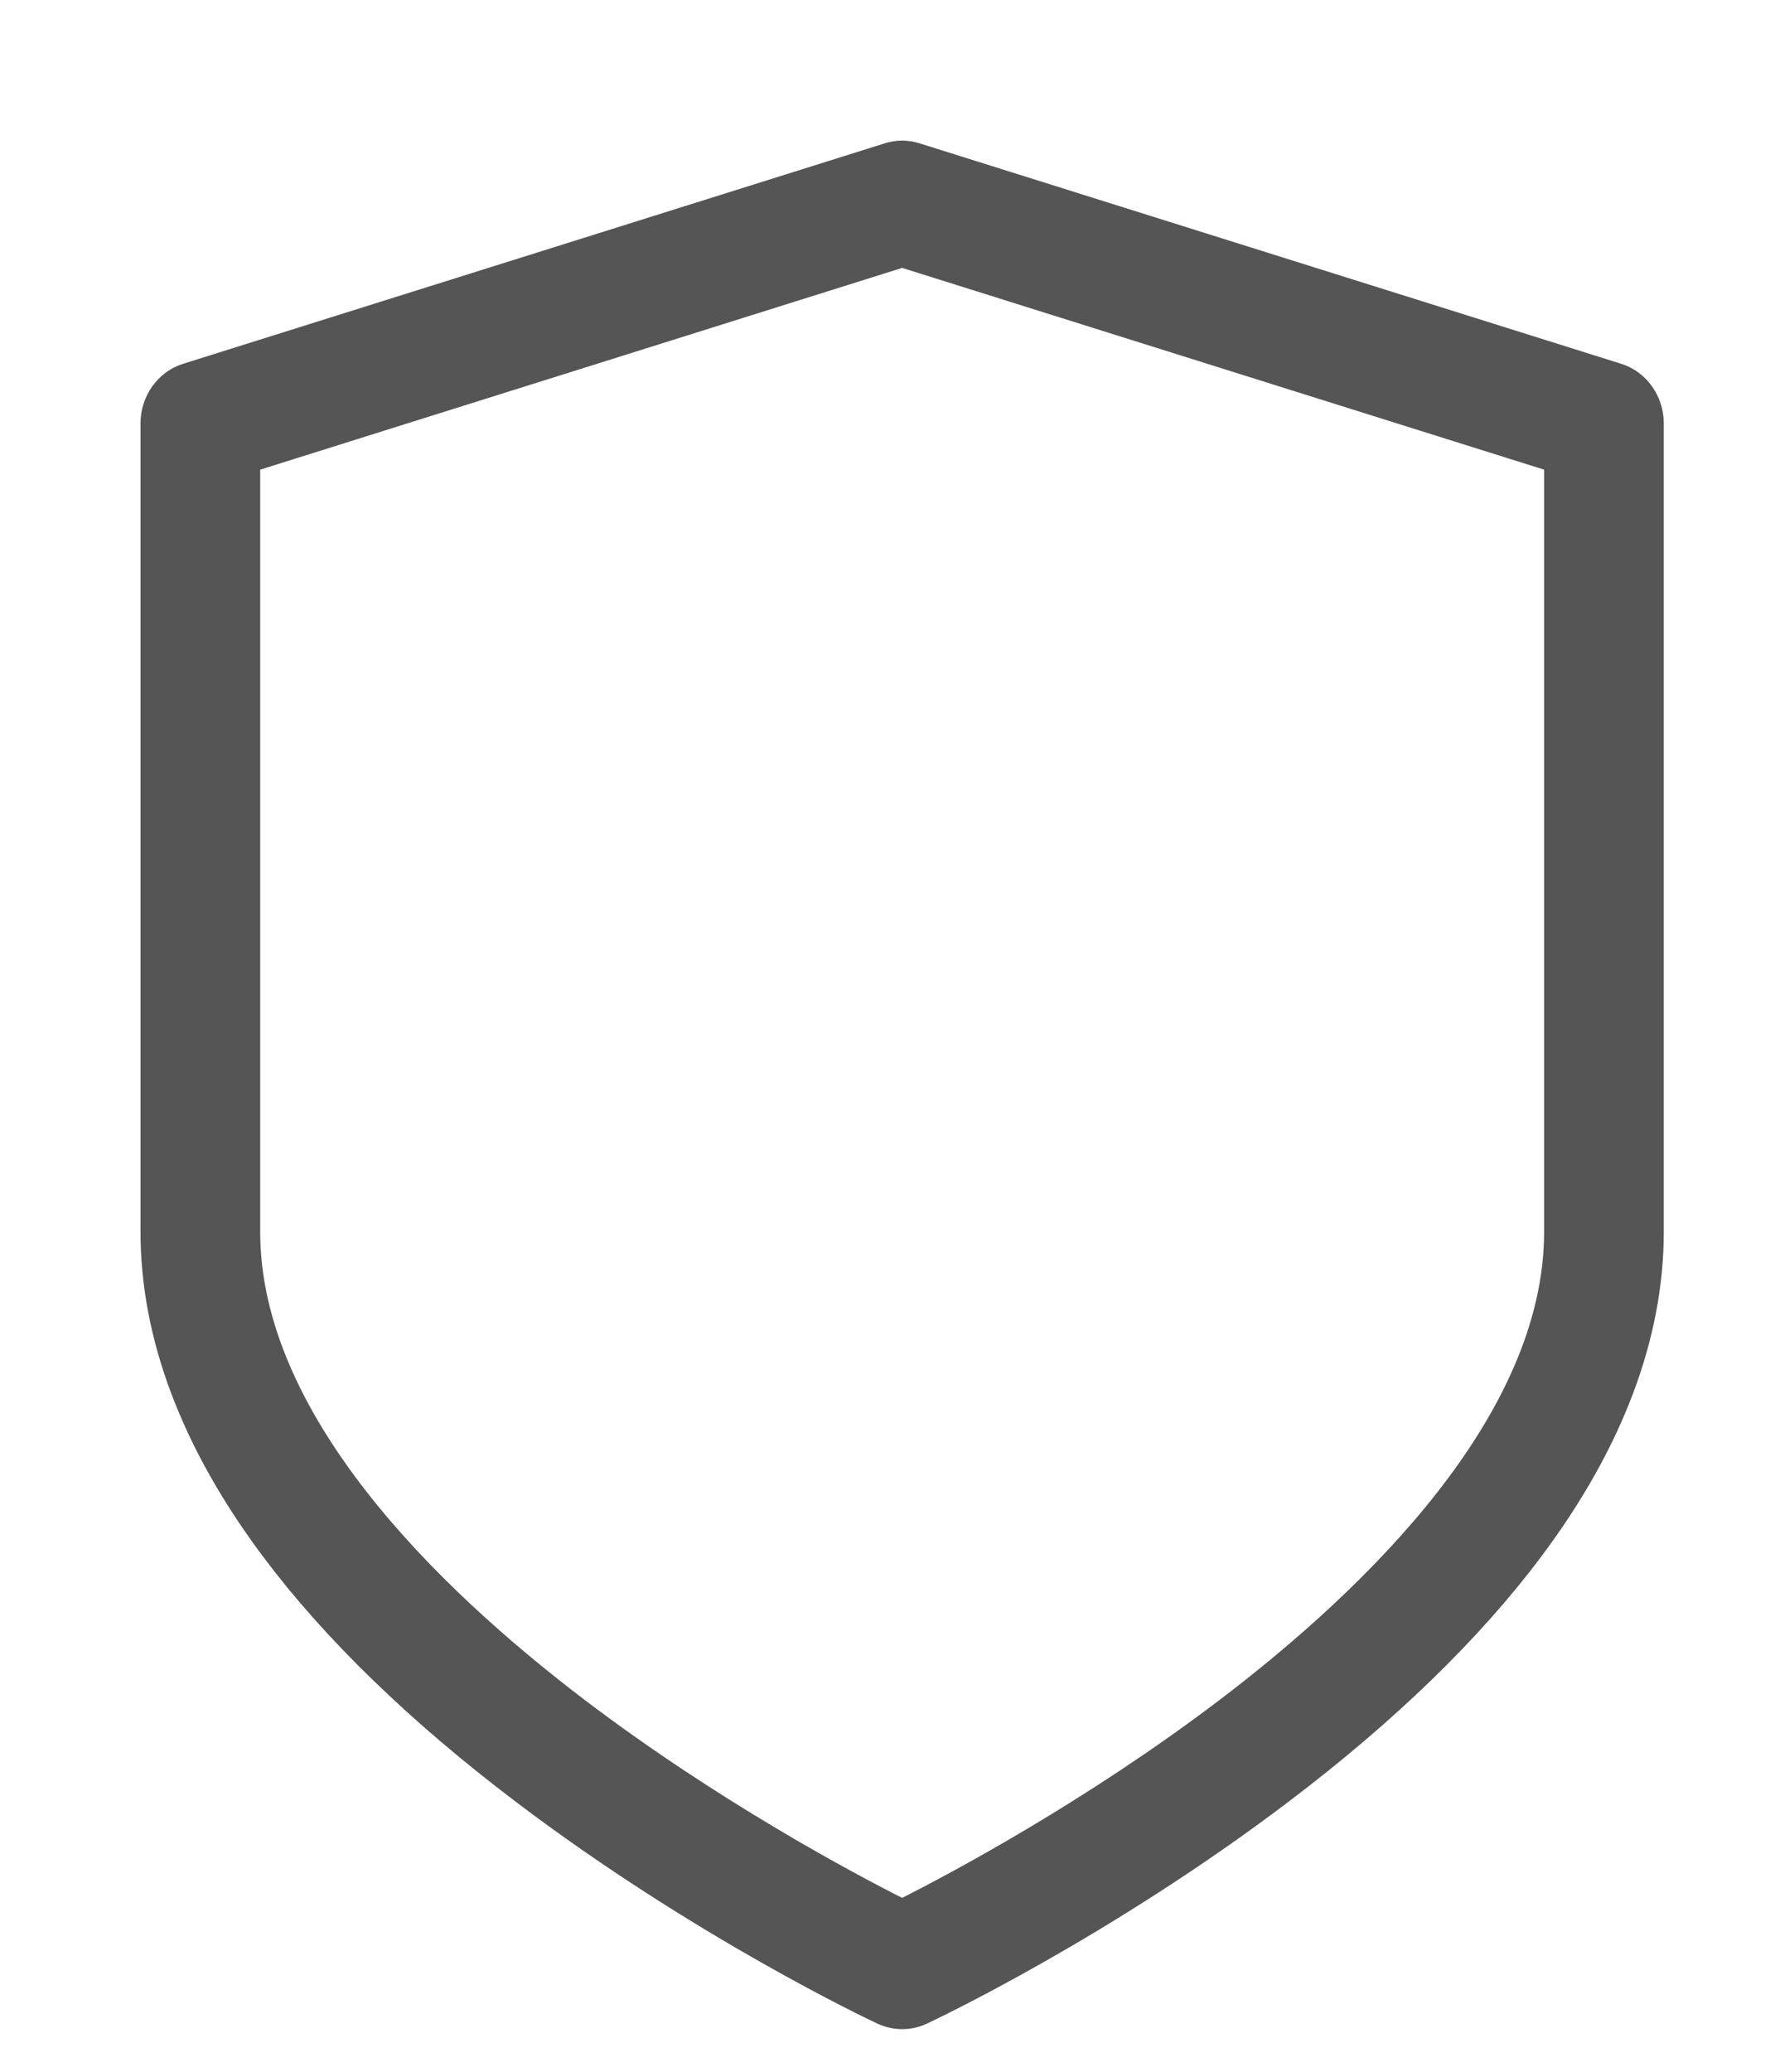 <svg width="12" height="14" viewBox="0 0 12 14" fill="none" xmlns="http://www.w3.org/2000/svg">
<path d="M10.945 2.506L6.201 1.016C6.134 0.995 6.064 0.995 5.997 1.016L1.253 2.506C1.103 2.553 1 2.697 1 2.861V8.324C1 9.035 1.275 9.763 1.817 10.487C2.231 11.04 2.803 11.595 3.519 12.137C4.721 13.048 5.904 13.607 5.954 13.63C6 13.651 6.05 13.662 6.099 13.662C6.148 13.662 6.198 13.652 6.244 13.63C6.294 13.607 7.477 13.048 8.679 12.137C9.395 11.595 9.967 11.04 10.381 10.487C10.923 9.763 11.198 9.035 11.198 8.324V2.861C11.198 2.697 11.095 2.553 10.945 2.506ZM10.489 8.324C10.489 9.582 9.284 10.761 8.273 11.529C7.366 12.217 6.447 12.706 6.099 12.881C5.751 12.706 4.832 12.217 3.925 11.529C2.914 10.761 1.709 9.582 1.709 8.324V3.137L6.099 1.758L10.489 3.137V8.324V8.324Z" fill="#555555" stroke="#555555" stroke-width="0.1"/>
</svg>

